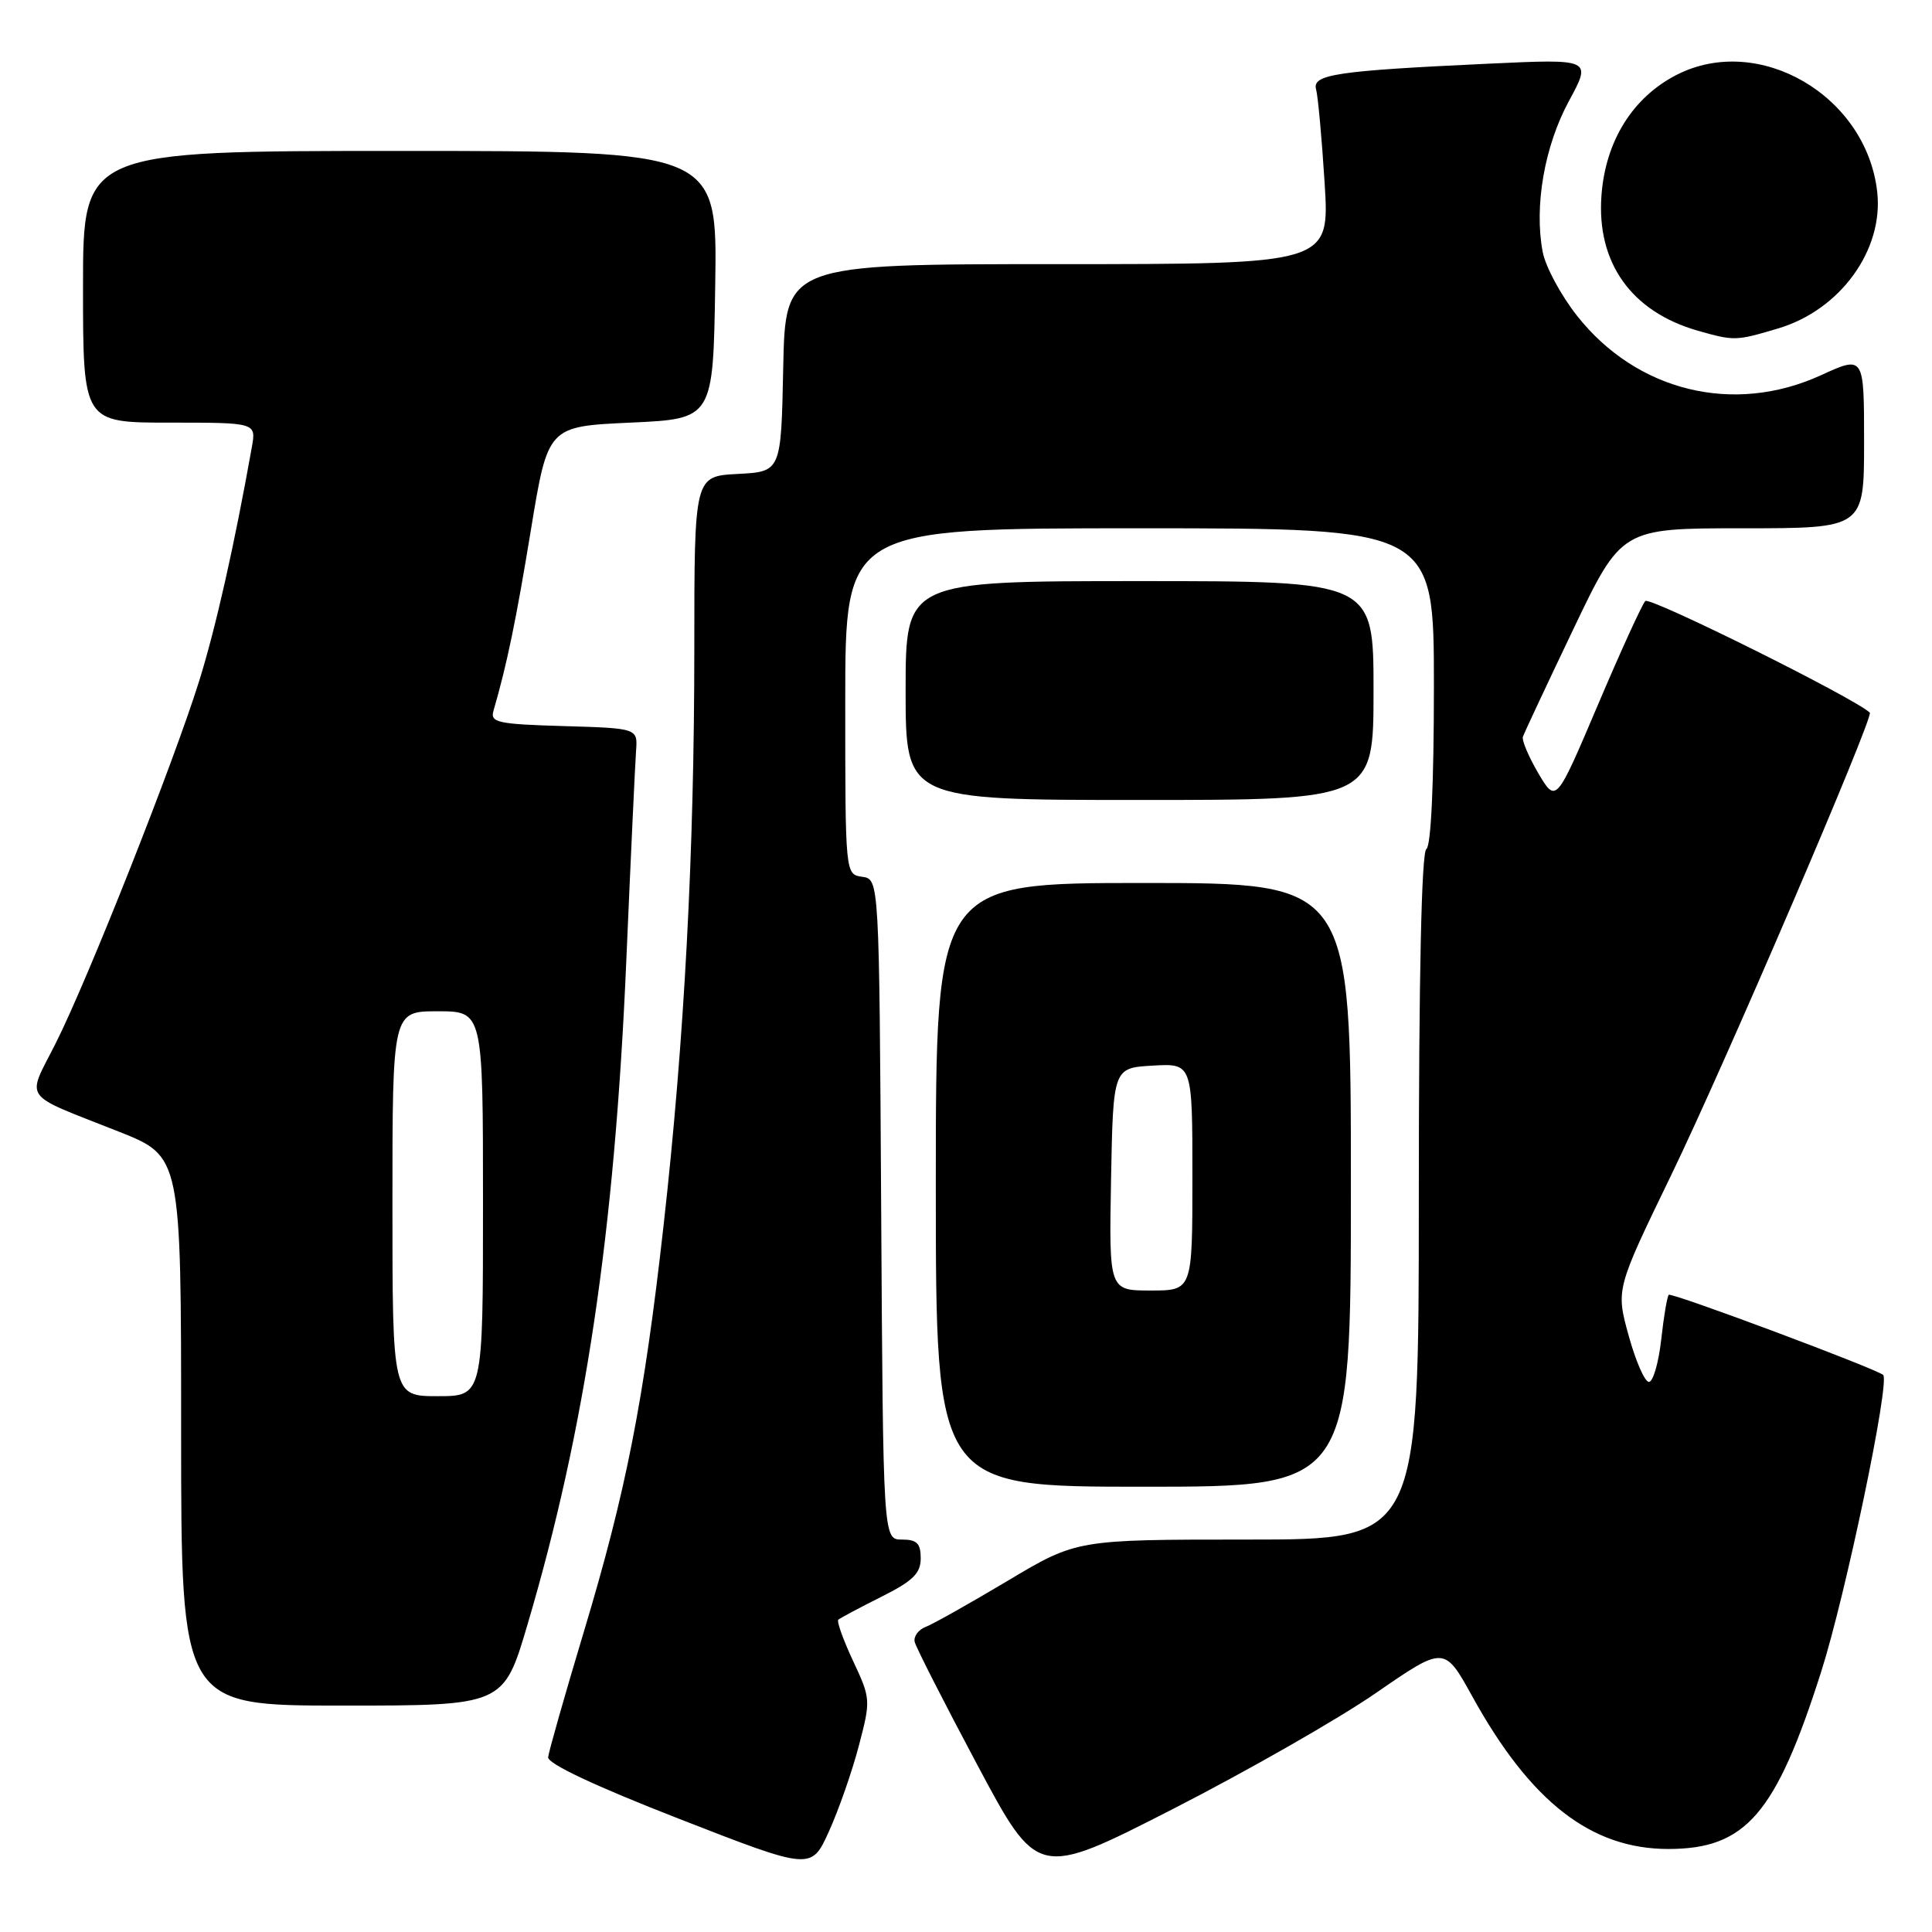 <?xml version="1.0" encoding="UTF-8" standalone="no"?>
<!DOCTYPE svg PUBLIC "-//W3C//DTD SVG 1.1//EN" "http://www.w3.org/Graphics/SVG/1.1/DTD/svg11.dtd" >
<svg xmlns="http://www.w3.org/2000/svg" xmlns:xlink="http://www.w3.org/1999/xlink" version="1.1" viewBox="0 0 256 256">
 <g >
 <path fill="currentColor"
d=" M 182.32 224.33 C 191.38 218.08 191.38 218.08 195.09 224.79 C 202.81 238.77 210.83 245.00 221.07 245.00 C 231.33 244.99 235.30 240.39 241.32 221.50 C 244.57 211.30 250.45 183.12 249.53 182.19 C 248.74 181.41 221.50 171.22 221.12 171.57 C 220.91 171.76 220.46 174.43 220.12 177.49 C 219.78 180.55 219.05 183.08 218.50 183.11 C 217.95 183.13 216.74 180.38 215.81 176.99 C 214.11 170.84 214.11 170.84 221.46 155.67 C 228.42 141.31 248.31 94.98 247.76 94.43 C 245.87 92.57 218.60 79.01 218.01 79.64 C 217.57 80.11 214.73 86.33 211.70 93.47 C 206.19 106.43 206.19 106.43 203.84 102.47 C 202.56 100.28 201.63 98.11 201.79 97.63 C 201.95 97.15 204.96 90.73 208.47 83.38 C 214.86 70.00 214.86 70.00 230.93 70.00 C 247.00 70.00 247.00 70.00 247.00 58.56 C 247.00 47.11 247.00 47.11 241.31 49.71 C 229.75 55.01 216.91 51.89 208.98 41.86 C 206.83 39.14 204.77 35.31 204.41 33.36 C 203.27 27.29 204.65 19.37 207.89 13.39 C 210.92 7.80 210.92 7.80 197.21 8.44 C 177.04 9.38 173.83 9.86 174.39 11.85 C 174.64 12.76 175.15 18.34 175.52 24.25 C 176.19 35.00 176.19 35.00 140.12 35.00 C 104.06 35.00 104.06 35.00 103.78 48.75 C 103.50 62.50 103.50 62.50 97.75 62.80 C 92.00 63.10 92.00 63.10 92.00 85.94 C 92.00 113.05 90.68 137.86 87.92 162.44 C 85.32 185.59 82.96 197.63 77.33 216.32 C 74.82 224.67 72.71 232.10 72.63 232.84 C 72.55 233.70 78.87 236.67 90.00 241.01 C 107.50 247.83 107.50 247.83 109.84 242.67 C 111.13 239.82 112.91 234.73 113.80 231.33 C 115.39 225.27 115.38 225.09 113.04 220.09 C 111.73 217.29 110.85 214.83 111.08 214.62 C 111.31 214.41 113.86 213.05 116.75 211.60 C 120.97 209.49 122.00 208.48 122.00 206.48 C 122.00 204.50 121.49 204.00 119.51 204.00 C 117.02 204.00 117.02 204.00 116.76 160.25 C 116.50 116.50 116.50 116.50 114.25 116.18 C 112.00 115.86 112.00 115.86 112.00 92.93 C 112.00 70.00 112.00 70.00 151.00 70.00 C 190.00 70.00 190.00 70.00 190.00 90.94 C 190.00 103.82 189.62 112.12 189.00 112.50 C 188.36 112.90 188.00 129.34 188.00 158.56 C 188.00 204.00 188.00 204.00 165.34 204.00 C 142.67 204.00 142.67 204.00 133.53 209.46 C 128.49 212.46 123.60 215.22 122.64 215.58 C 121.68 215.95 121.04 216.84 121.20 217.56 C 121.37 218.27 125.10 225.61 129.50 233.86 C 137.50 248.86 137.50 248.86 155.38 239.72 C 165.22 234.69 177.34 227.77 182.32 224.33 Z  M 69.90 215.25 C 77.55 189.37 81.43 163.34 82.98 127.50 C 83.57 113.75 84.16 101.15 84.28 99.50 C 84.50 96.50 84.50 96.50 74.69 96.21 C 65.98 95.96 64.94 95.73 65.38 94.21 C 67.19 87.98 68.37 82.26 70.35 70.20 C 72.60 56.50 72.60 56.50 83.55 56.00 C 94.50 55.50 94.50 55.50 94.77 37.75 C 95.05 20.00 95.05 20.00 53.02 20.00 C 11.00 20.00 11.00 20.00 11.00 38.00 C 11.00 56.00 11.00 56.00 22.47 56.00 C 33.95 56.00 33.95 56.00 33.37 59.25 C 31.06 72.23 28.58 83.24 26.38 90.27 C 22.98 101.14 11.65 129.76 7.39 138.22 C 3.50 145.95 2.65 144.76 15.75 149.95 C 24.00 153.22 24.00 153.22 24.00 189.61 C 24.00 226.00 24.00 226.00 45.36 226.00 C 66.73 226.00 66.73 226.00 69.90 215.25 Z  M 179.00 157.00 C 179.00 117.00 179.00 117.00 151.50 117.00 C 124.00 117.00 124.00 117.00 124.00 157.00 C 124.00 197.00 124.00 197.00 151.50 197.00 C 179.00 197.00 179.00 197.00 179.00 157.00 Z  M 182.00 91.50 C 182.00 77.00 182.00 77.00 151.00 77.00 C 120.00 77.00 120.00 77.00 120.00 91.50 C 120.00 106.00 120.00 106.00 151.00 106.00 C 182.00 106.00 182.00 106.00 182.00 91.50 Z  M 235.61 43.52 C 243.84 41.08 249.61 33.12 248.74 25.42 C 247.31 12.67 233.06 4.36 222.18 9.91 C 216.34 12.89 212.72 18.70 212.20 25.93 C 211.55 34.85 216.19 41.32 225.00 43.83 C 229.82 45.19 230.00 45.19 235.61 43.52 Z  M 52.00 159.50 C 52.00 134.00 52.00 134.00 58.00 134.00 C 64.00 134.00 64.00 134.00 64.00 159.50 C 64.00 185.00 64.00 185.00 58.00 185.00 C 52.00 185.00 52.00 185.00 52.00 159.50 Z  M 147.22 156.25 C 147.50 141.50 147.50 141.50 152.75 141.20 C 158.00 140.90 158.00 140.90 158.00 155.95 C 158.00 171.00 158.00 171.00 152.47 171.00 C 146.95 171.00 146.95 171.00 147.22 156.25 Z "/>
</g>
</svg>